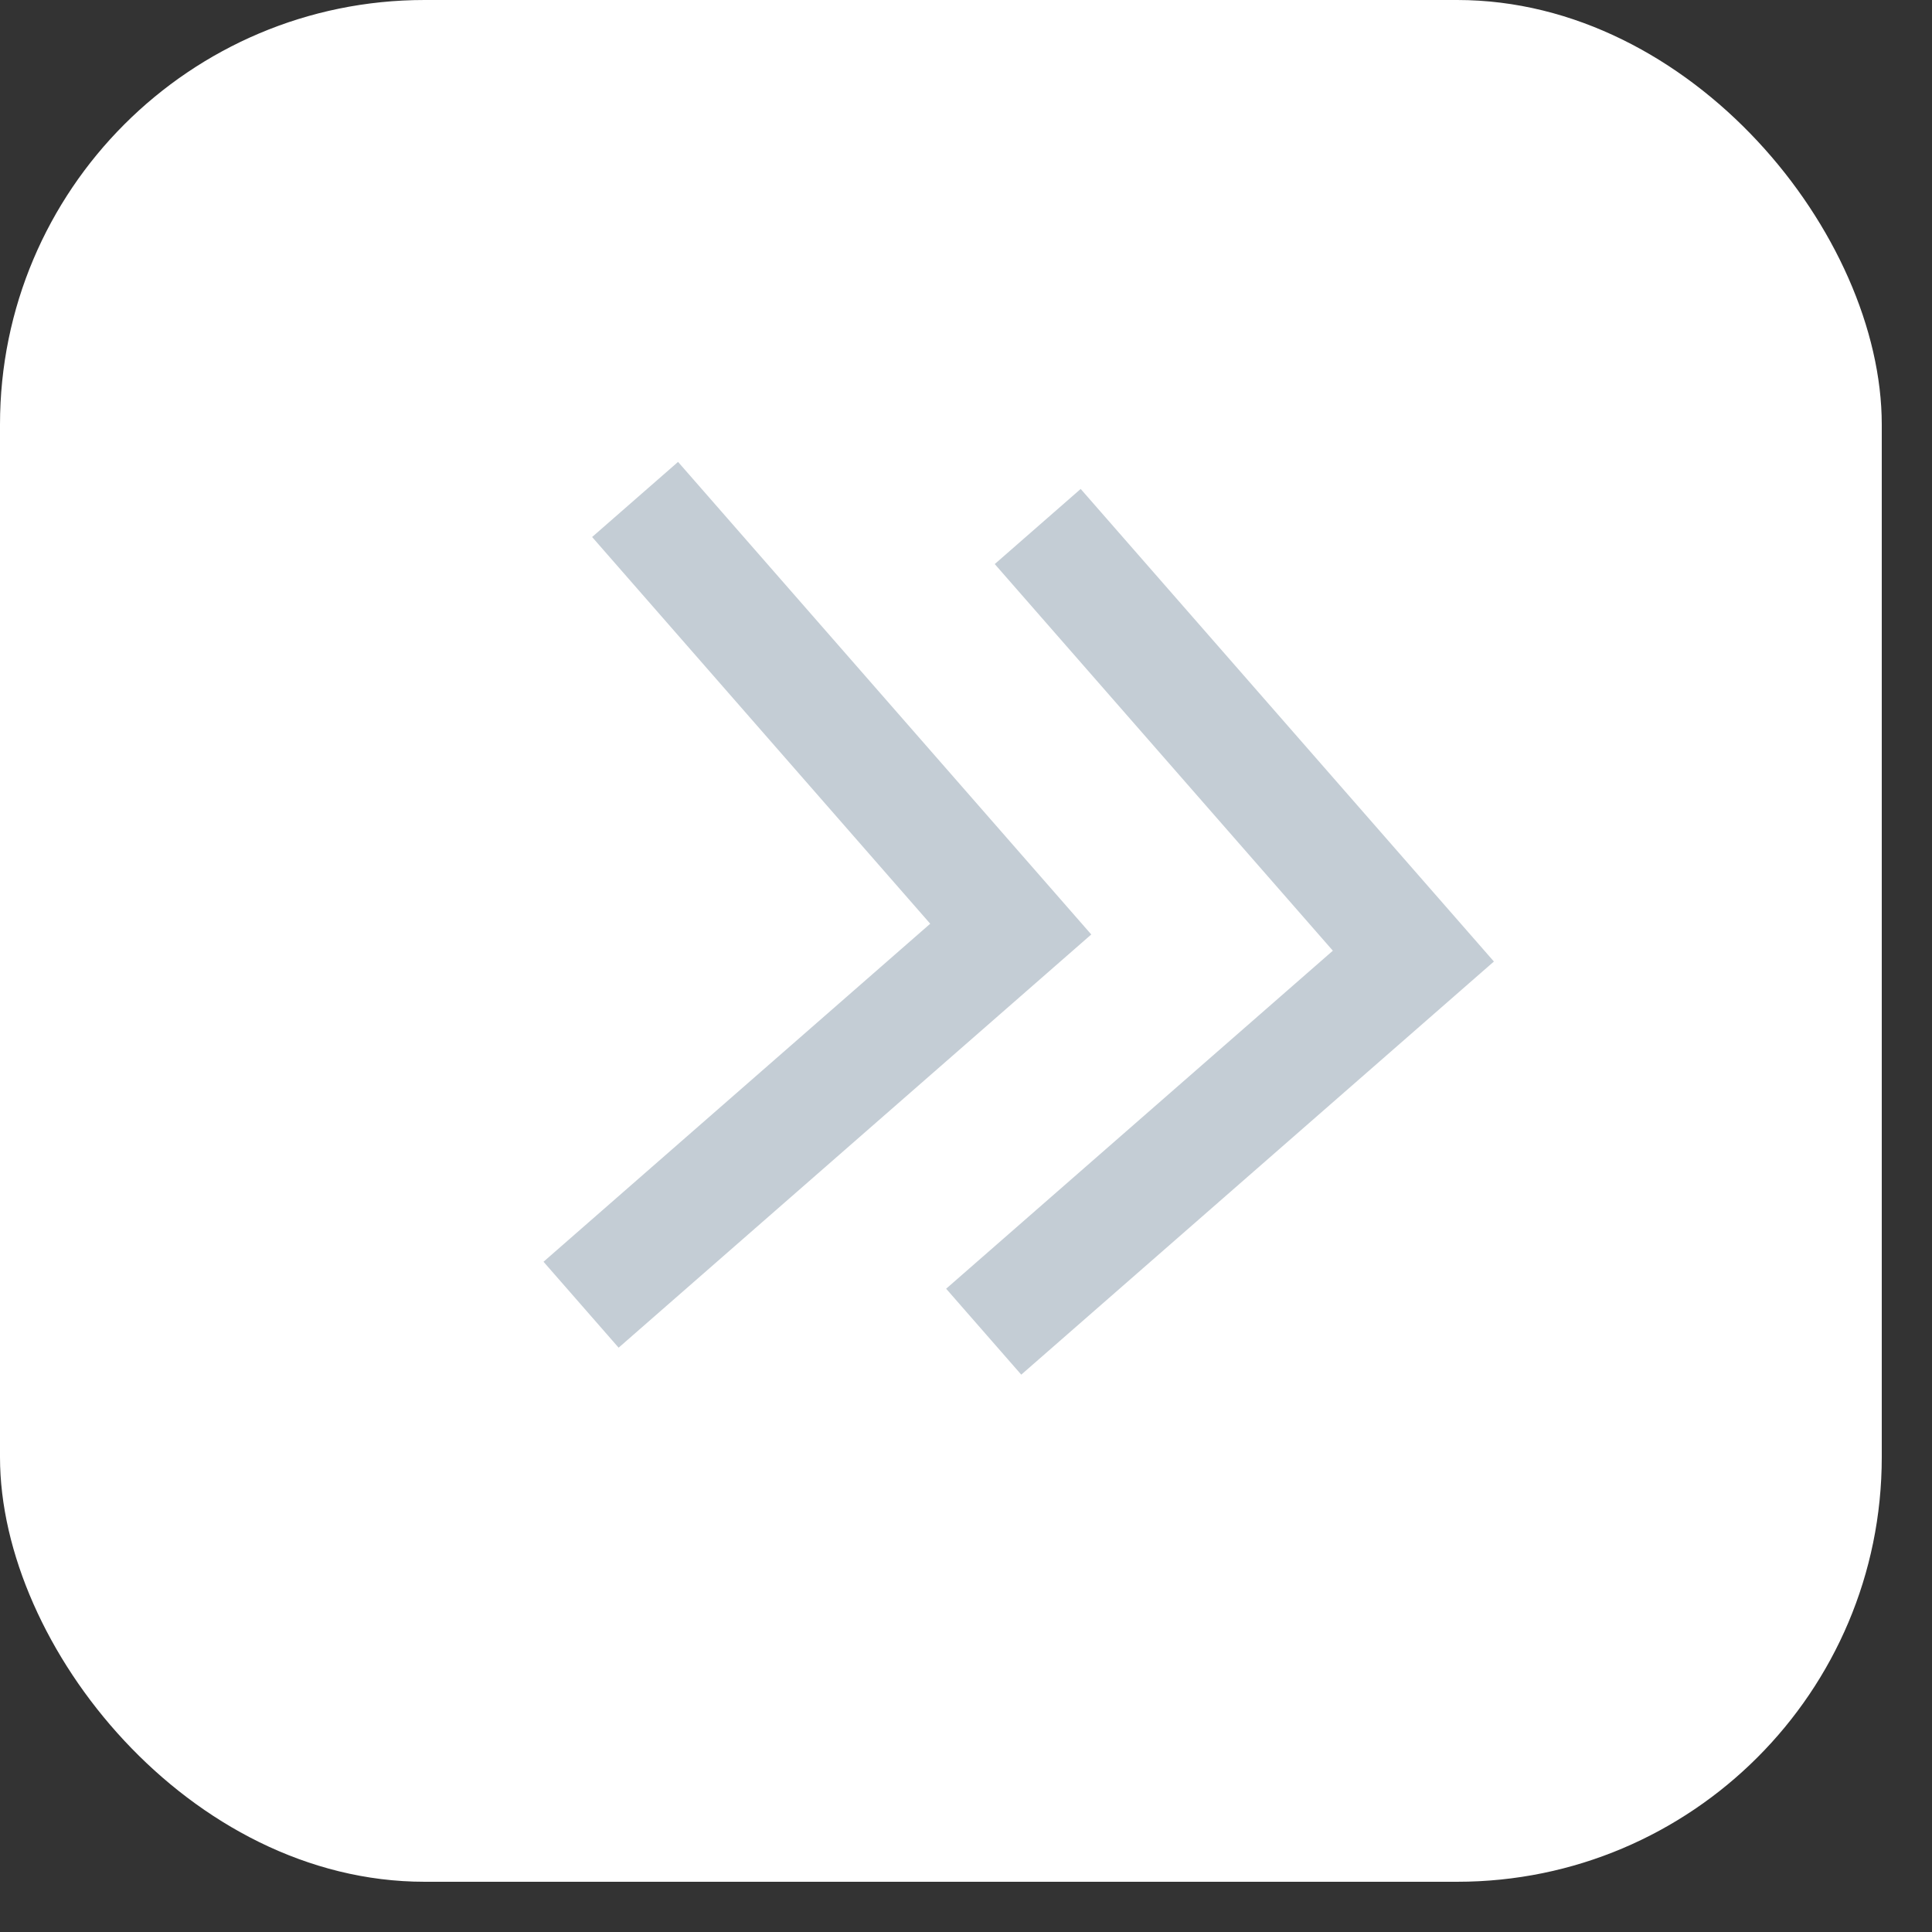 <svg width="25" height="25" viewBox="0 0 25 25" fill="none" xmlns="http://www.w3.org/2000/svg">
<rect x="0" y="0" width="25" height="25" fill="#333333" stroke="none"/>
<rect width="24.35" height="24.35" rx="5.494" fill="white"/>
<path d="M19.331 12.442L13.984 6.327L12.872 7.299L17.247 12.302L12.243 16.676L13.215 17.788L19.331 12.442ZM14.121 12.092L8.774 5.977L7.662 6.949L12.037 11.953L7.033 16.327L8.005 17.439L14.121 12.092Z" fill="#C4CDD5"/>
</svg>
